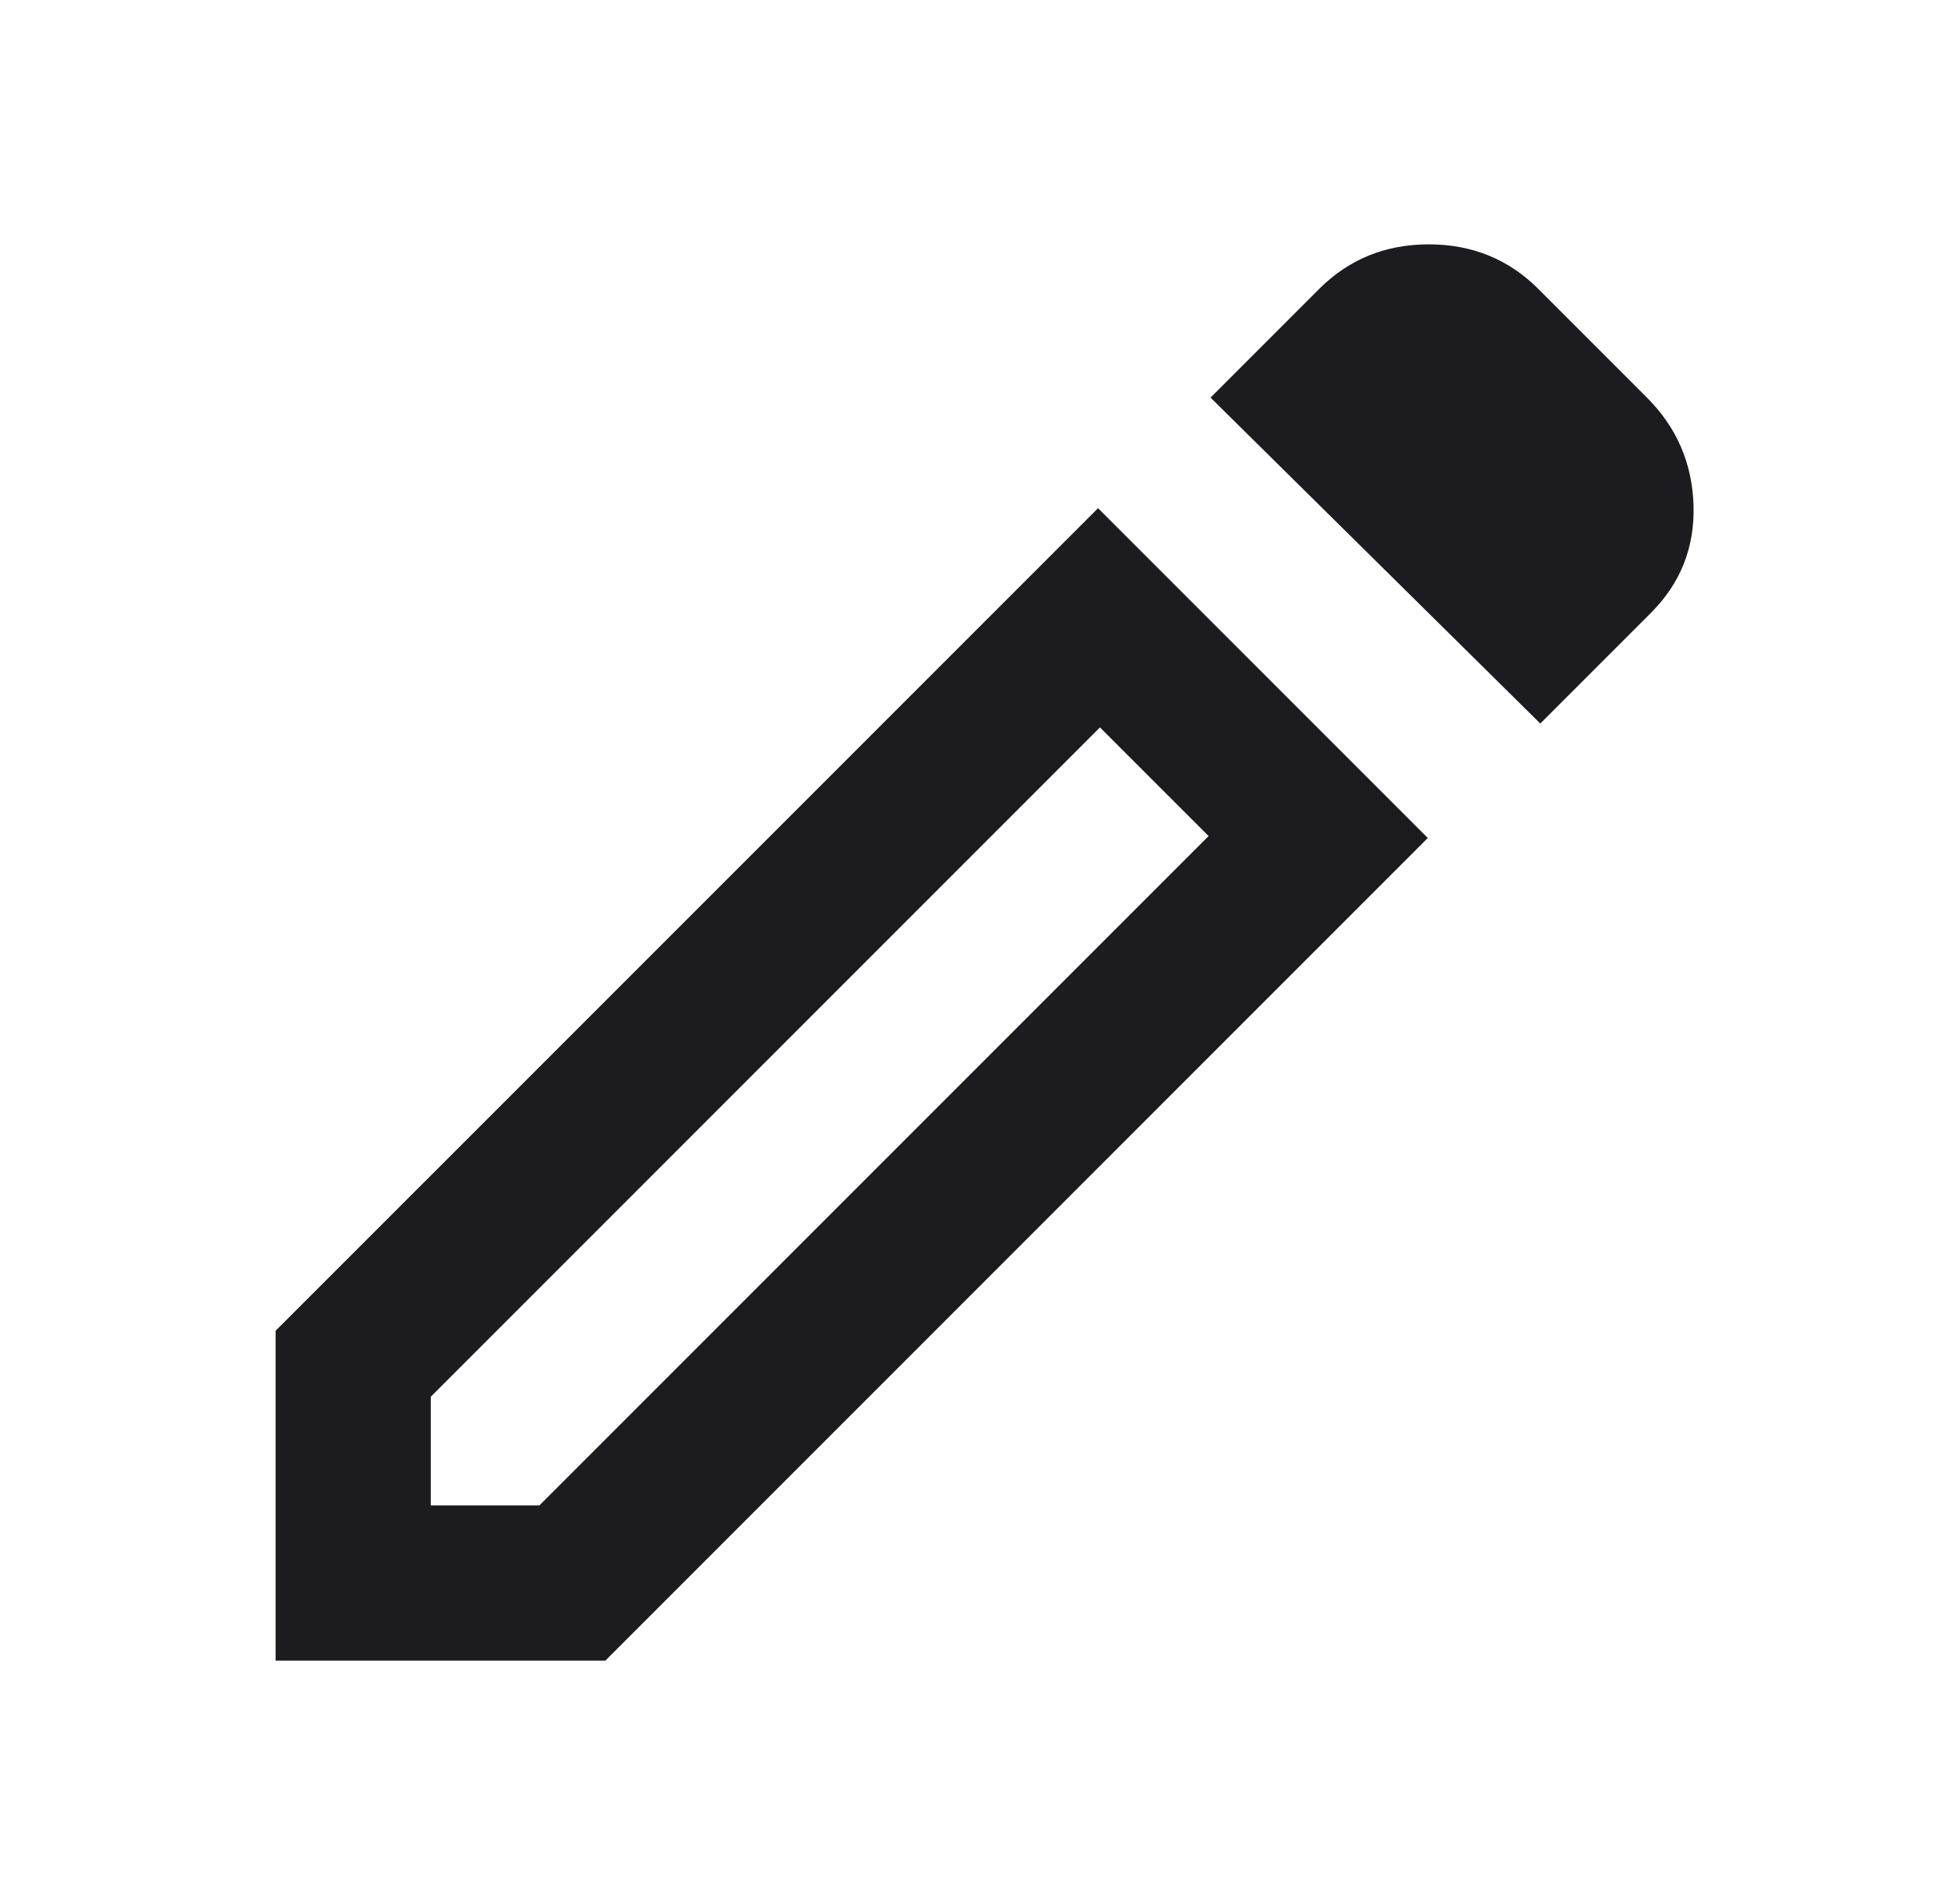 <svg width="44" height="43" viewBox="0 0 44 43" fill="none" xmlns="http://www.w3.org/2000/svg">
<mask id="mask0_223_362" style="mask-type:alpha" maskUnits="userSpaceOnUse" x="0" y="0" width="44" height="43">
<rect x="0.968" y="0.698" width="42.06" height="42.06" fill="#D9D9D9"/>
</mask>
<g mask="url(#mask0_223_362)">
<path d="M9.73 33.995H12.184L27.299 18.88L24.845 16.427L9.73 31.542V33.995ZM34.791 16.339L27.343 8.979L29.796 6.525C30.468 5.854 31.293 5.518 32.272 5.518C33.25 5.518 34.075 5.854 34.747 6.525L37.2 8.979C37.872 9.651 38.223 10.461 38.252 11.41C38.281 12.36 37.96 13.17 37.288 13.842L34.791 16.339ZM32.25 18.924L13.673 37.501H6.225V30.052L24.802 11.476L32.25 18.924Z" fill="#1C1B1F"/>
</g>
</svg>
